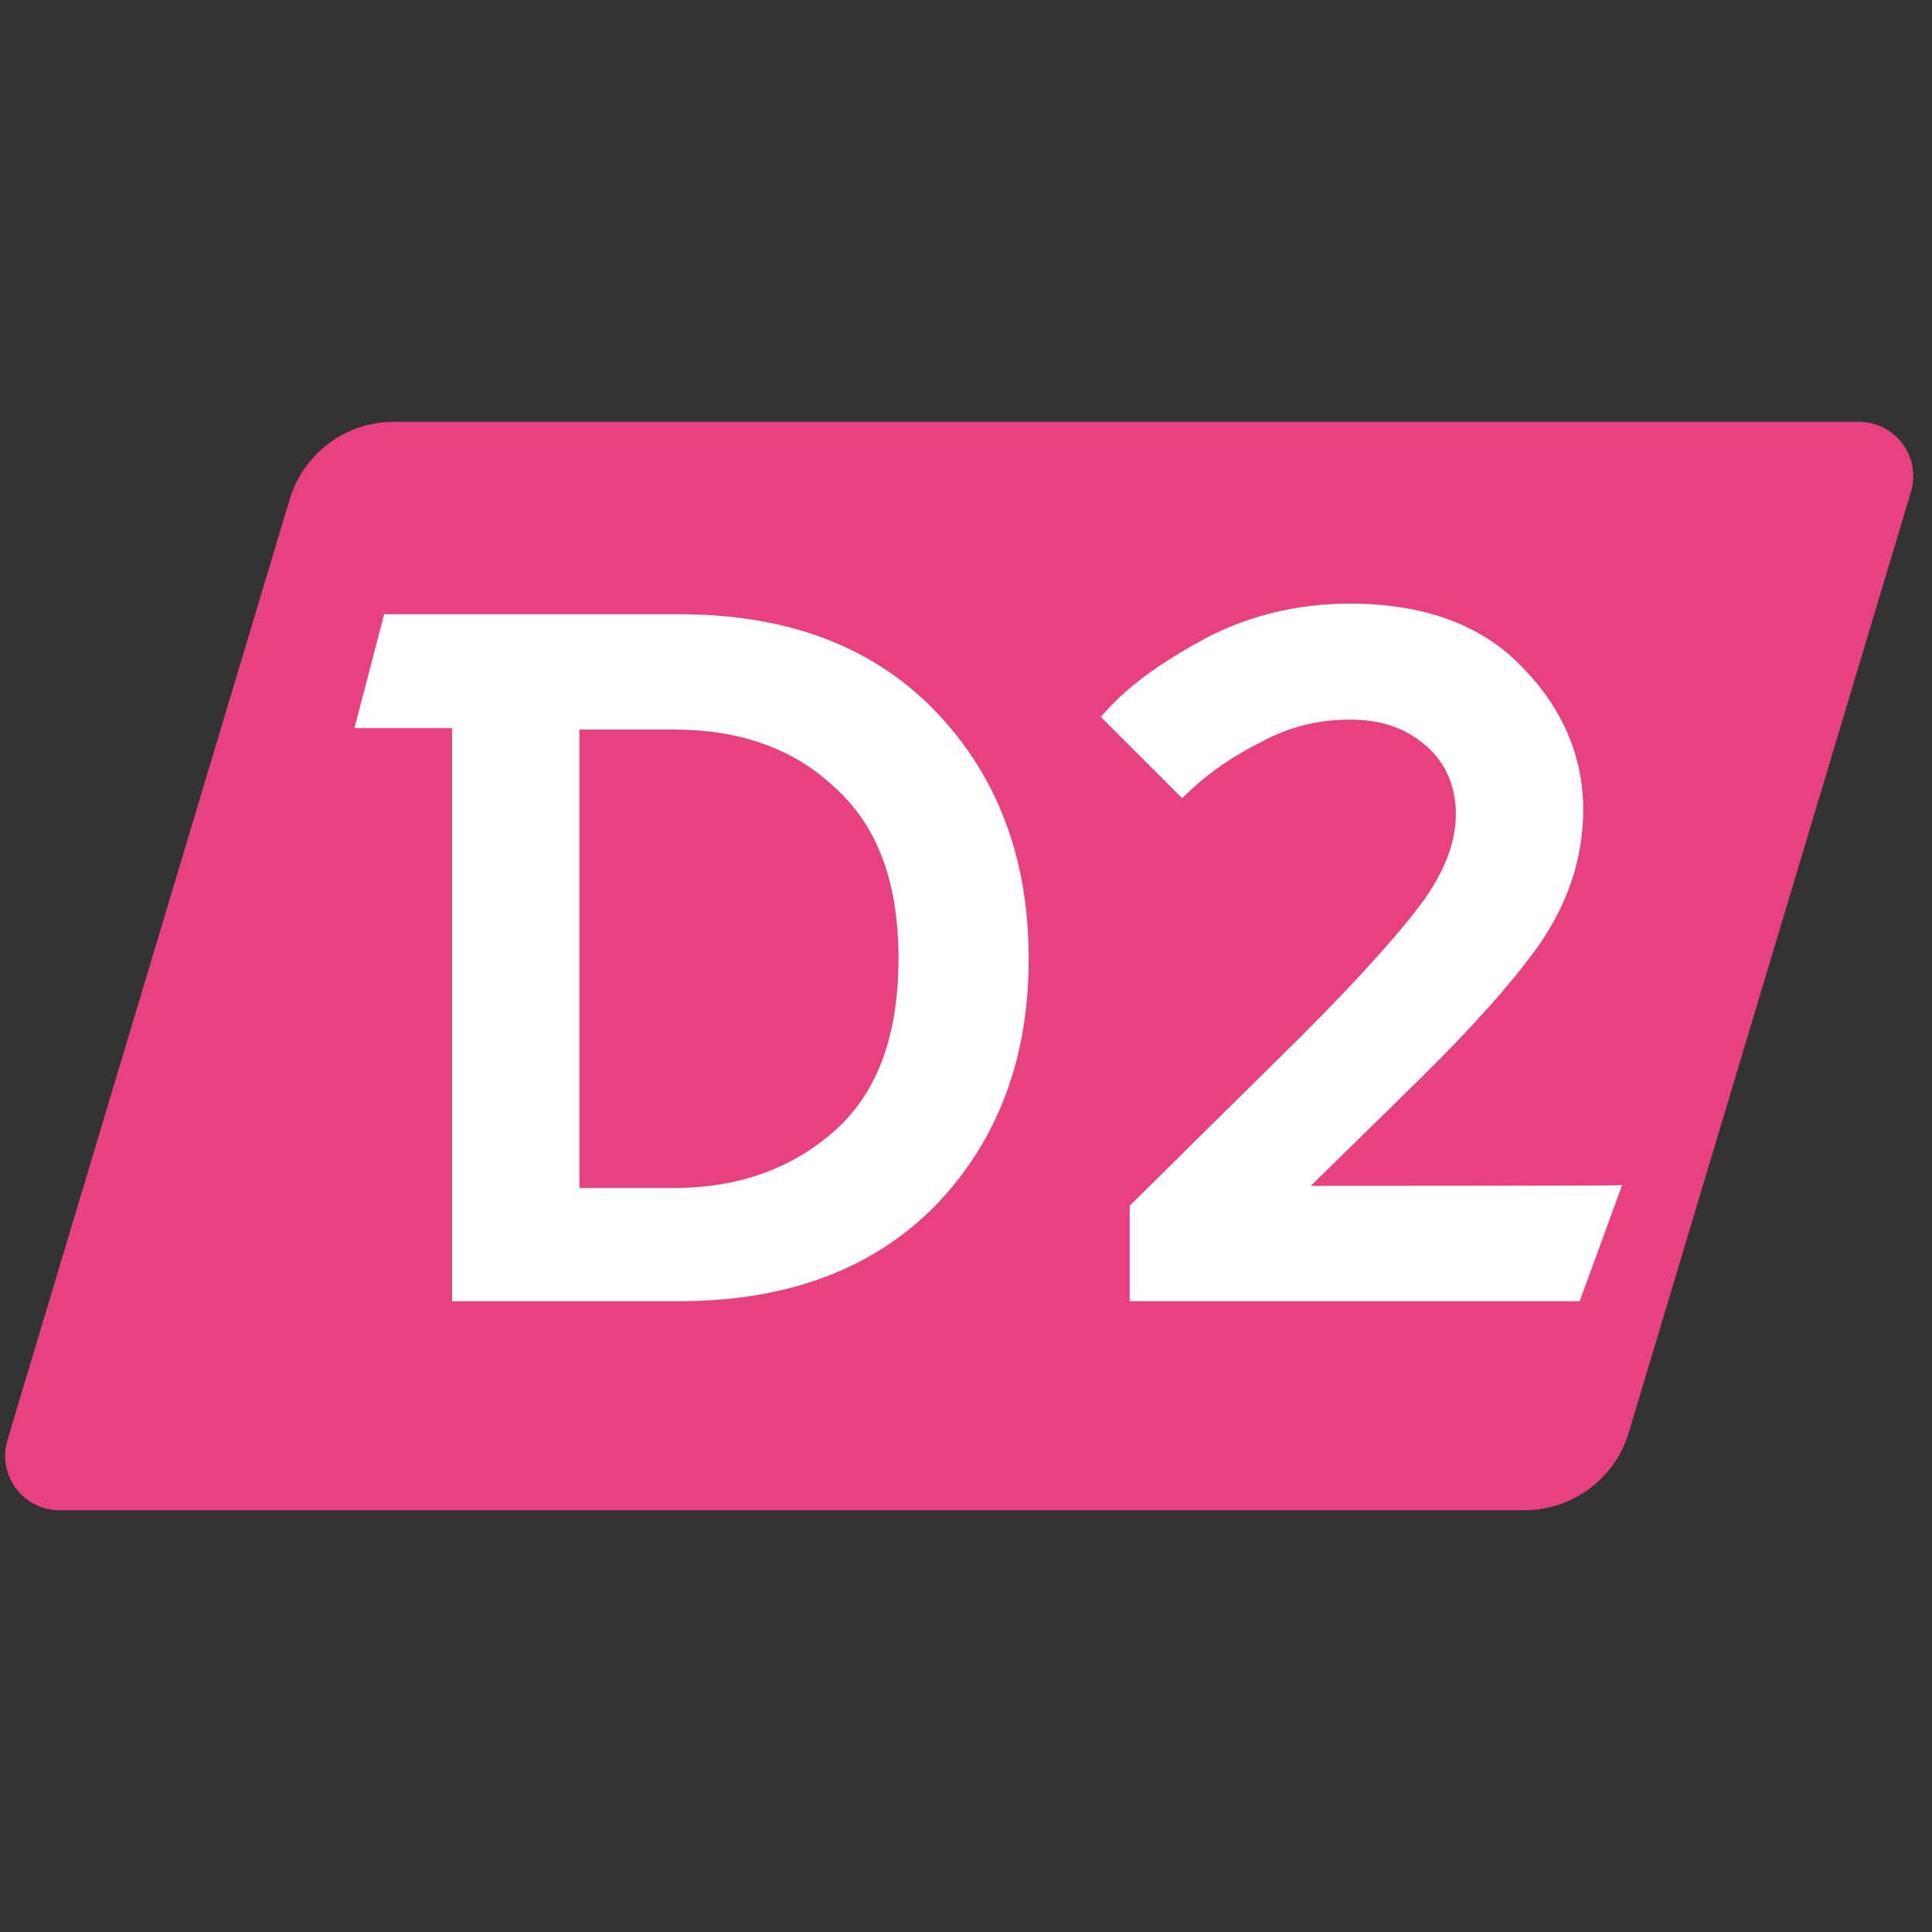 <?xml version="1.0" encoding="UTF-8"?>
<svg width="142px" height="142px" viewBox="0 0 142 142" version="1.1" xmlns="http://www.w3.org/2000/svg" xmlns:xlink="http://www.w3.org/1999/xlink">
    <rect x="0" y="0" width="142" height="142" fill="#333333" stroke="none"/>
    <title>metro_mcd2</title>
    <g id="Page-1" stroke="none" stroke-width="1" fill="none" fill-rule="evenodd">
        <g id="metro_mcd2" transform="translate(0, 31)" fill-rule="nonzero">
            <path d="M28.952,0 L136.624,0 C138.833,0 140.624,1.791 140.624,4 C140.624,4.389 140.567,4.777 140.455,5.149 L119.71,74.299 C118.695,77.683 115.581,80 112.048,80 L4.376,80 C2.167,80 0.376,78.209 0.376,76 C0.376,75.611 0.433,75.223 0.545,74.851 L21.29,5.701 C22.305,2.317 25.419,0 28.952,0 Z" id="Rectangle" fill="#E74182"></path>
            <g id="Group" transform="translate(26, 13)" fill="#FFFFFF">
                <path d="M42.796,8.32 L42.796,8.32 L42.796,8.32 L42.796,8.32 C38.168,3.484 31.824,1.144 23.92,1.144 L2.236,1.144 L0.052,9.516 L7.228,9.516 L7.228,51.636 L23.92,51.636 C31.824,51.636 38.168,49.296 42.796,44.564 L42.796,44.564 L42.796,44.564 C47.372,39.78 49.608,33.748 49.608,26.468 C49.608,19.188 47.372,13.104 42.796,8.32 L42.796,8.32 Z M40.04,26.416 C40.04,32.24 38.428,36.348 35.36,39.104 C32.24,41.86 28.34,43.316 23.504,43.316 L16.588,43.316 L16.588,9.62 L23.504,9.62 C28.392,9.62 32.344,11.024 35.36,13.884 L35.36,13.884 L35.36,13.884 L35.36,13.884 C38.428,16.64 40.04,20.748 40.04,26.416 Z" id="Shape"></path>
                <path d="M70.344,43.16 L78.352,35.308 L78.352,35.308 C82.096,31.616 85.06,28.34 87.14,25.428 L87.14,25.428 L87.14,25.428 C89.272,22.308 90.364,19.032 90.364,15.496 C90.364,11.648 88.856,8.06 85.892,5.044 L85.892,5.044 C82.876,1.872 78.56,0.364 73.204,0.364 C69.46,0.364 65.976,1.196 62.804,2.808 C59.788,4.42 57.344,6.084 55.628,7.904 L55.628,7.904 L54.9,8.684 L60.88,14.664 L61.66,13.936 C63.012,12.688 64.676,11.544 66.756,10.504 L66.756,10.504 L66.756,10.504 L66.756,10.504 C68.68,9.464 70.812,8.892 73.204,8.892 C75.544,8.892 77.312,9.516 78.82,10.816 C80.224,12.064 81.004,13.728 81.004,15.86 C81.004,17.784 80.276,19.812 78.768,21.996 L78.768,21.996 L78.768,21.996 L78.768,21.996 C77.208,24.18 74.192,27.612 69.668,32.136 L69.668,32.136 L57.032,44.616 L57.032,51.636 L90.104,51.636 L93.224,43.108 C93.224,43.16 70.344,43.16 70.344,43.16 Z" id="Shape"></path>
            </g>
        </g>
    </g>
</svg>